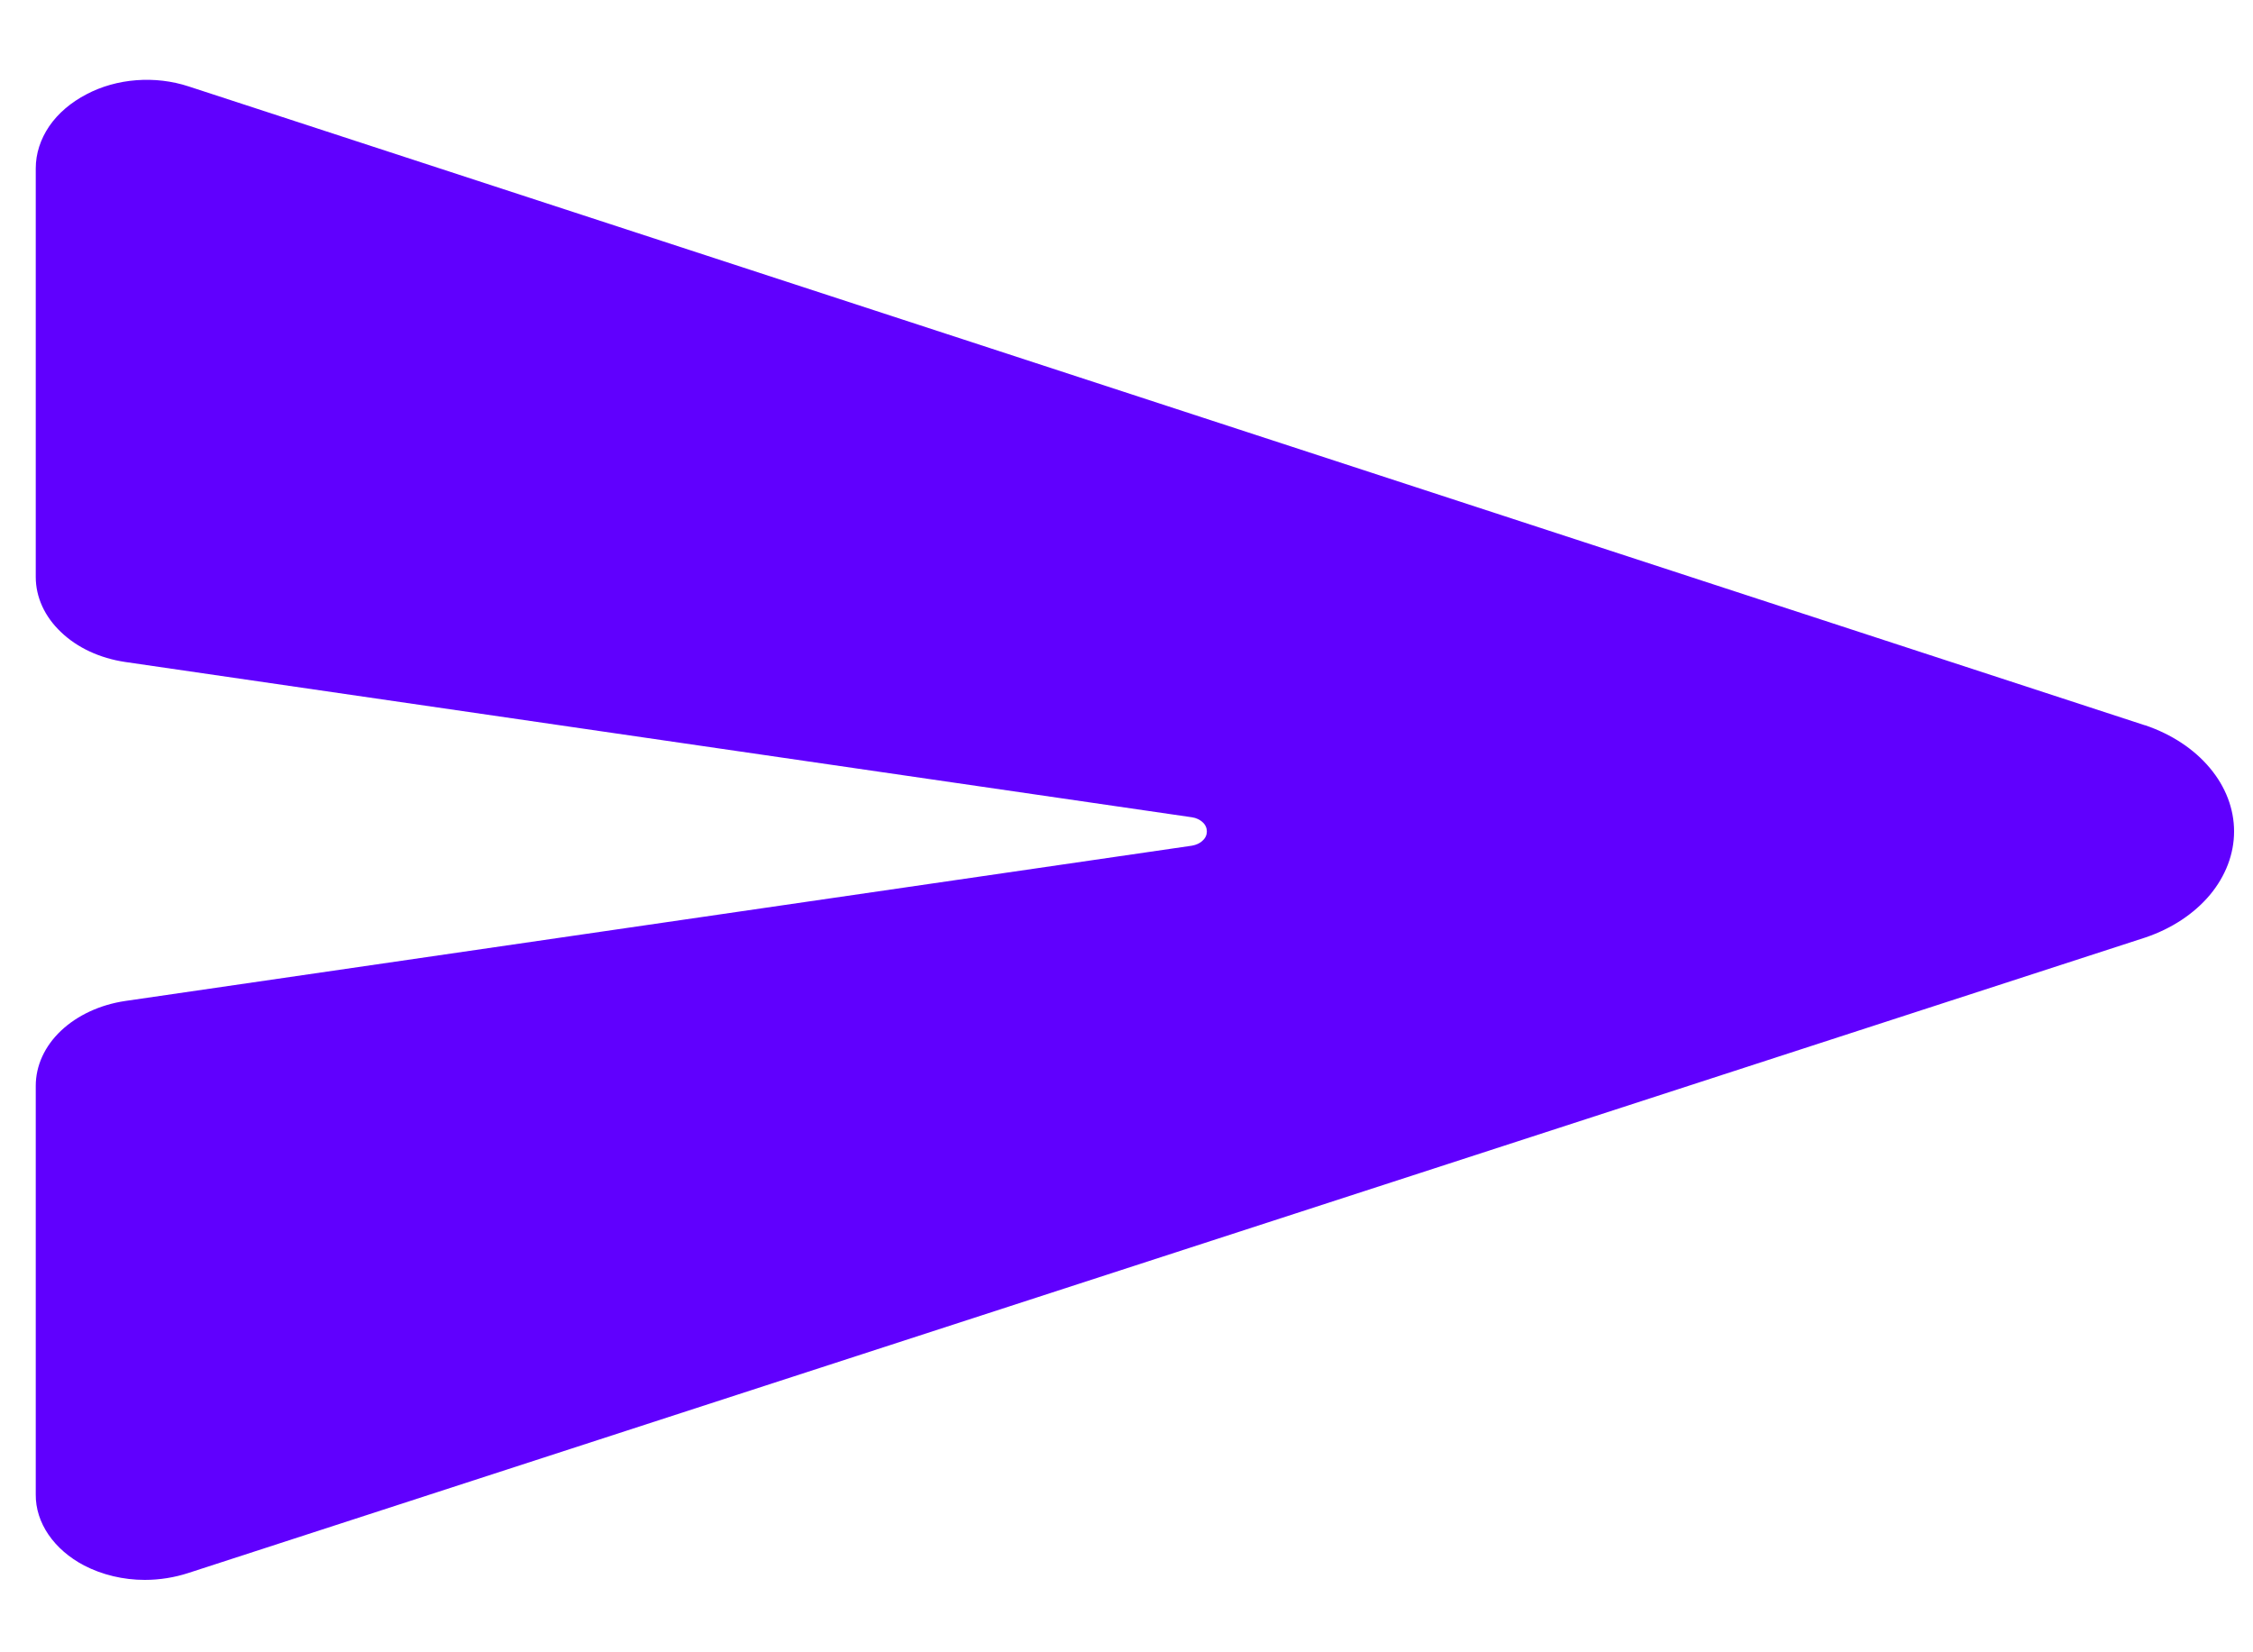 <svg width="15" height="11" viewBox="0 0 15 11" fill="none" xmlns="http://www.w3.org/2000/svg">
<path d="M14.284 4.829L14.279 4.828L1.255 0.575C1.145 0.539 1.026 0.525 0.908 0.534C0.789 0.543 0.676 0.575 0.577 0.627C0.473 0.681 0.387 0.754 0.328 0.84C0.269 0.927 0.238 1.023 0.238 1.121V3.841C0.238 3.975 0.297 4.105 0.406 4.208C0.514 4.312 0.665 4.382 0.833 4.407L7.936 5.441C7.964 5.445 7.989 5.457 8.007 5.474C8.026 5.491 8.035 5.513 8.035 5.535C8.035 5.558 8.026 5.579 8.007 5.596C7.989 5.614 7.964 5.625 7.936 5.63L0.833 6.664C0.666 6.689 0.515 6.759 0.406 6.862C0.297 6.965 0.238 7.095 0.238 7.229V9.949C0.237 10.043 0.267 10.135 0.323 10.217C0.38 10.3 0.461 10.37 0.56 10.422C0.68 10.484 0.82 10.518 0.964 10.518C1.063 10.518 1.162 10.502 1.254 10.472L14.278 6.243L14.284 6.241C14.459 6.182 14.608 6.083 14.713 5.958C14.818 5.832 14.874 5.685 14.874 5.535C14.874 5.385 14.818 5.238 14.713 5.113C14.608 4.987 14.459 4.889 14.284 4.829V4.829Z" fill="#6000FE"/>
</svg>
